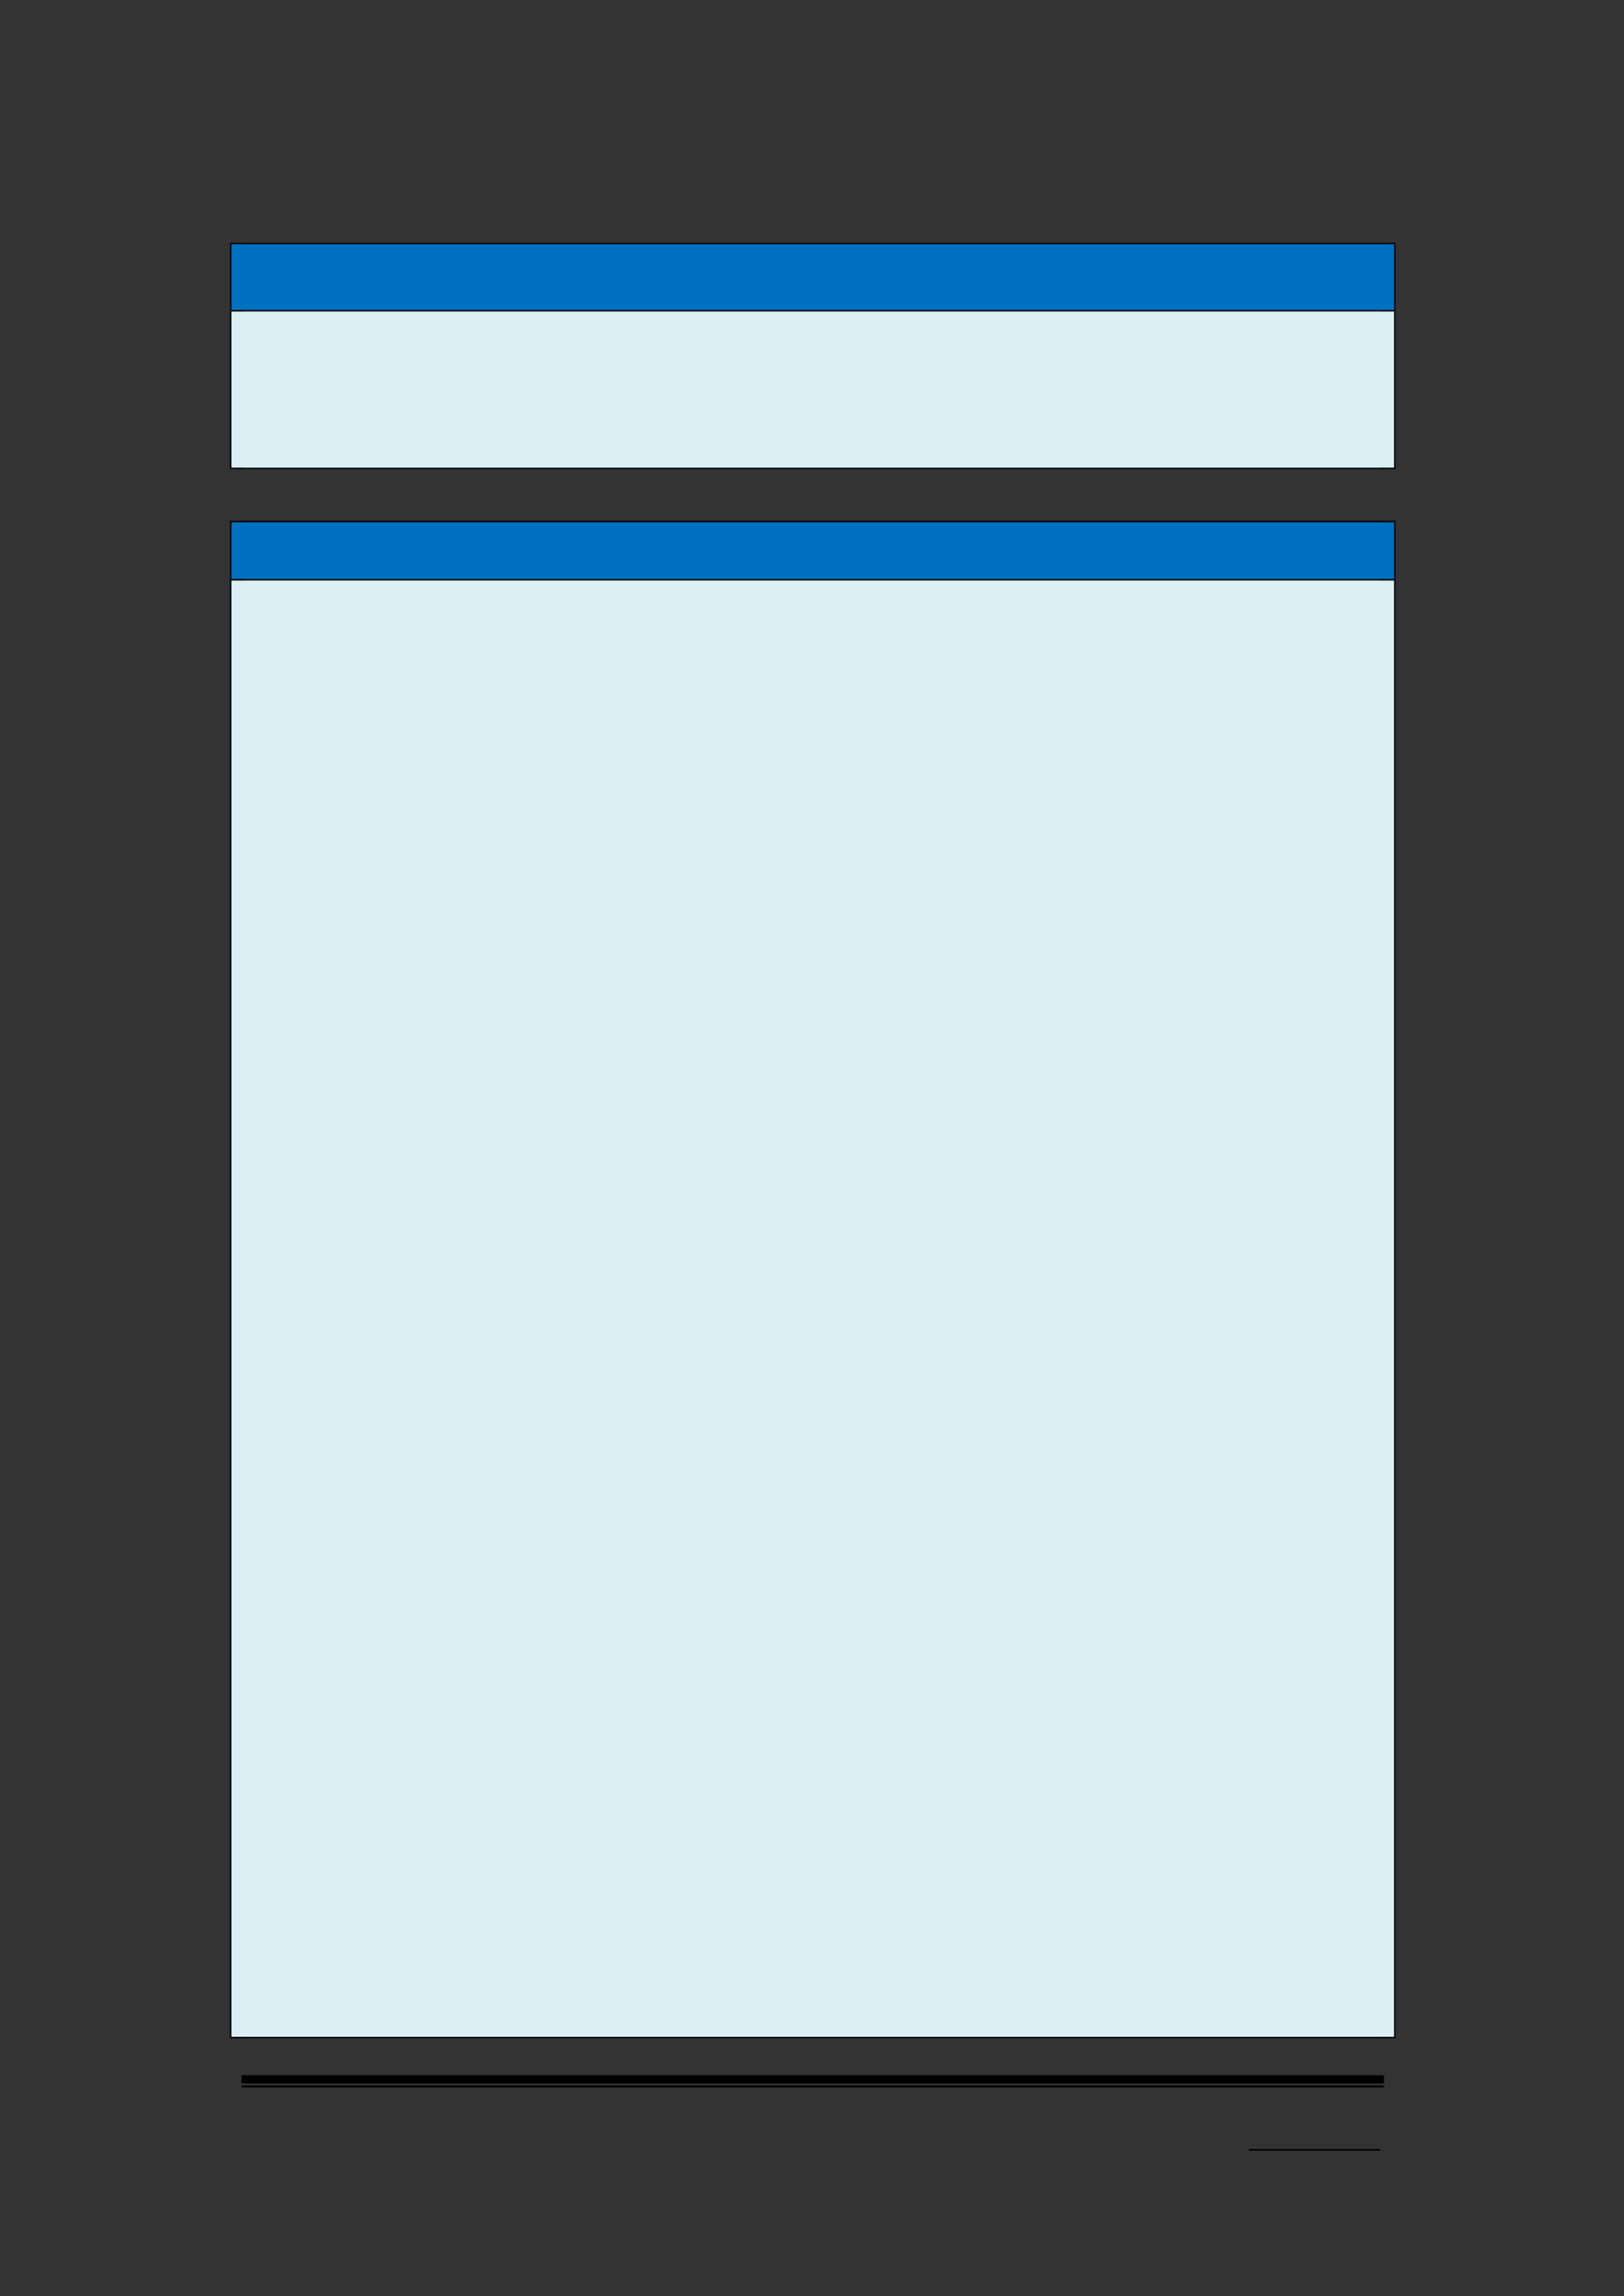 <svg xmlns="http://www.w3.org/2000/svg" xmlns:xlink="http://www.w3.org/1999/xlink" id="body_161" preserveAspectRatio="xMinYMin meet" viewBox="0 0 793 1121"><rect x="0" y="0" width="793" height="1121" fill="#333333" stroke="none"/><defs><clipPath id="1"><path d="M0 841L0 -0.92L0 -0.92L595.32 -0.92L595.32 -0.92L595.32 841L595.32 841L0 841z" /></clipPath><clipPath id="2"><path d="M0.001 841.091L595.411 841.091L595.411 841.091L595.411 -0.919L595.411 -0.919L0.001 -0.919z" /></clipPath><clipPath id="3"><path d="M288.05 781.211L316.01 781.211L316.01 781.211L316.01 762.011L316.01 762.011L288.05 762.011z" /></clipPath><clipPath id="4"><path d="M288.05 781.216L316.01 781.216L316.01 781.216L316.01 762.016L316.01 762.016L288.05 762.016z" /></clipPath><clipPath id="5"><path d="M288.05 781.216L316.01 781.216L316.01 781.216L316.01 762.016L316.01 762.016L288.05 762.016z" /></clipPath><clipPath id="6"><path d="M84.751 113.59L510.691 113.59L510.691 113.59L510.691 89.44L510.691 89.44L84.751 89.44z" /></clipPath><clipPath id="7"><path d="M84.744 113.58L510.694 113.58L510.694 113.58L510.694 89.436L510.694 89.436L84.744 89.436z" /></clipPath><clipPath id="8"><path d="M84.744 113.58L510.694 113.58L510.694 113.58L510.694 89.436L510.694 89.436L84.744 89.436z" /></clipPath><clipPath id="9"><path d="M84.744 113.58L510.694 113.58L510.694 113.58L510.694 89.436L510.694 89.436L84.744 89.436z" /></clipPath><clipPath id="10"><path d="M84.744 113.58L510.694 113.58L510.694 113.58L510.694 89.436L510.694 89.436L84.744 89.436z" /></clipPath><clipPath id="11"><path d="M84.751 171.31L510.691 171.31L510.691 171.31L510.691 114.07L510.691 114.07L84.751 114.07z" /></clipPath><clipPath id="12"><path d="M84.744 171.3L510.694 171.3L510.694 171.3L510.694 114.06L510.694 114.06L84.744 114.06z" /></clipPath><clipPath id="13"><path d="M84.744 171.3L510.694 171.3L510.694 171.3L510.694 114.06L510.694 114.06L84.744 114.06z" /></clipPath><clipPath id="14"><path d="M84.744 171.3L510.694 171.3L510.694 171.3L510.694 114.06L510.694 114.06L84.744 114.06z" /></clipPath><clipPath id="15"><path d="M84.744 171.3L510.694 171.3L510.694 171.3L510.694 114.06L510.694 114.06L84.744 114.06z" /></clipPath><clipPath id="16"><path d="M84.744 171.3L510.694 171.3L510.694 171.3L510.694 114.06L510.694 114.06L84.744 114.06z" /></clipPath><clipPath id="17"><path d="M84.744 171.3L510.694 171.3L510.694 171.3L510.694 114.06L510.694 114.06L84.744 114.06z" /></clipPath><clipPath id="18"><path d="M84.744 171.3L510.694 171.3L510.694 171.3L510.694 114.06L510.694 114.06L84.744 114.06z" /></clipPath><clipPath id="19"><path d="M84.744 171.3L510.694 171.3L510.694 171.3L510.694 114.06L510.694 114.06L84.744 114.06z" /></clipPath><clipPath id="20"><path d="M84.744 171.3L510.694 171.3L510.694 171.3L510.694 114.06L510.694 114.06L84.744 114.06z" /></clipPath><clipPath id="21"><path d="M84.744 171.3L510.694 171.3L510.694 171.3L510.694 114.06L510.694 114.06L84.744 114.06z" /></clipPath><clipPath id="22"><path d="M84.744 171.3L510.694 171.3L510.694 171.3L510.694 114.06L510.694 114.06L84.744 114.06z" /></clipPath><clipPath id="23"><path d="M84.744 171.3L510.694 171.3L510.694 171.3L510.694 114.06L510.694 114.06L84.744 114.06z" /></clipPath><clipPath id="24"><path d="M84.744 171.3L510.694 171.3L510.694 171.3L510.694 114.06L510.694 114.06L84.744 114.06z" /></clipPath><clipPath id="25"><path d="M84.744 171.3L510.694 171.3L510.694 171.3L510.694 114.06L510.694 114.06L84.744 114.06z" /></clipPath><clipPath id="26"><path d="M84.751 212.11L510.691 212.11L510.691 212.11L510.691 191.35L510.691 191.35L84.751 191.35z" /></clipPath><clipPath id="27"><path d="M84.744 212.1L510.694 212.1L510.694 212.1L510.694 191.34L510.694 191.34L84.744 191.34z" /></clipPath><clipPath id="28"><path d="M84.744 212.1L510.694 212.1L510.694 212.1L510.694 191.34L510.694 191.34L84.744 191.34z" /></clipPath><clipPath id="29"><path d="M84.744 212.1L510.694 212.1L510.694 212.1L510.694 191.34L510.694 191.34L84.744 191.34z" /></clipPath><clipPath id="30"><path d="M84.744 212.1L510.694 212.1L510.694 212.1L510.694 191.34L510.694 191.34L84.744 191.34z" /></clipPath><clipPath id="31"><path d="M84.744 212.1L510.694 212.1L510.694 212.1L510.694 191.34L510.694 191.34L84.744 191.34z" /></clipPath><clipPath id="32"><path d="M84.744 212.1L510.694 212.1L510.694 212.1L510.694 191.34L510.694 191.34L84.744 191.34z" /></clipPath><clipPath id="33"><path d="M84.744 212.1L510.694 212.1L510.694 212.1L510.694 191.34L510.694 191.34L84.744 191.34z" /></clipPath><clipPath id="34"><path d="M84.751 746.051L510.691 746.051L510.691 746.051L510.691 212.591L510.691 212.591L84.751 212.591z" /></clipPath><clipPath id="35"><path d="M84.744 746.056L510.694 746.056L510.694 746.056L510.694 212.586L510.694 212.586L84.744 212.586z" /></clipPath><clipPath id="36"><path d="M84.744 746.056L510.694 746.056L510.694 746.056L510.694 212.586L510.694 212.586L84.744 212.586z" /></clipPath><clipPath id="37"><path d="M84.744 746.056L510.694 746.056L510.694 746.056L510.694 212.586L510.694 212.586L84.744 212.586z" /></clipPath><clipPath id="38"><path d="M84.744 746.056L510.694 746.056L510.694 746.056L510.694 212.586L510.694 212.586L84.744 212.586z" /></clipPath><clipPath id="39"><path d="M84.744 746.056L510.694 746.056L510.694 746.056L510.694 212.586L510.694 212.586L84.744 212.586z" /></clipPath><clipPath id="40"><path d="M84.744 746.056L510.694 746.056L510.694 746.056L510.694 212.586L510.694 212.586L84.744 212.586z" /></clipPath><clipPath id="41"><path d="M84.744 746.056L510.694 746.056L510.694 746.056L510.694 212.586L510.694 212.586L84.744 212.586z" /></clipPath><clipPath id="42"><path d="M84.744 746.056L510.694 746.056L510.694 746.056L510.694 212.586L510.694 212.586L84.744 212.586z" /></clipPath><clipPath id="43"><path d="M84.744 746.056L510.694 746.056L510.694 746.056L510.694 212.586L510.694 212.586L84.744 212.586z" /></clipPath><clipPath id="44"><path d="M84.744 746.056L510.694 746.056L510.694 746.056L510.694 212.586L510.694 212.586L84.744 212.586z" /></clipPath><clipPath id="45"><path d="M84.744 746.056L510.694 746.056L510.694 746.056L510.694 212.586L510.694 212.586L84.744 212.586z" /></clipPath><clipPath id="46"><path d="M84.744 746.056L510.694 746.056L510.694 746.056L510.694 212.586L510.694 212.586L84.744 212.586z" /></clipPath><clipPath id="47"><path d="M84.744 746.056L510.694 746.056L510.694 746.056L510.694 212.586L510.694 212.586L84.744 212.586z" /></clipPath><clipPath id="48"><path d="M84.744 746.056L510.694 746.056L510.694 746.056L510.694 212.586L510.694 212.586L84.744 212.586z" /></clipPath><clipPath id="49"><path d="M84.744 746.056L510.694 746.056L510.694 746.056L510.694 212.586L510.694 212.586L84.744 212.586z" /></clipPath><clipPath id="50"><path d="M84.744 746.056L510.694 746.056L510.694 746.056L510.694 212.586L510.694 212.586L84.744 212.586z" /></clipPath><clipPath id="51"><path d="M84.744 746.056L510.694 746.056L510.694 746.056L510.694 212.586L510.694 212.586L84.744 212.586z" /></clipPath><clipPath id="52"><path d="M84.744 746.056L510.694 746.056L510.694 746.056L510.694 212.586L510.694 212.586L84.744 212.586z" /></clipPath><clipPath id="53"><path d="M84.744 746.056L510.694 746.056L510.694 746.056L510.694 212.586L510.694 212.586L84.744 212.586z" /></clipPath><clipPath id="54"><path d="M84.744 746.056L510.694 746.056L510.694 746.056L510.694 212.586L510.694 212.586L84.744 212.586z" /></clipPath><clipPath id="55"><path d="M84.744 746.056L510.694 746.056L510.694 746.056L510.694 212.586L510.694 212.586L84.744 212.586z" /></clipPath><clipPath id="56"><path d="M84.744 746.056L510.694 746.056L510.694 746.056L510.694 212.586L510.694 212.586L84.744 212.586z" /></clipPath><clipPath id="57"><path d="M84.744 746.056L510.694 746.056L510.694 746.056L510.694 212.586L510.694 212.586L84.744 212.586z" /></clipPath><clipPath id="58"><path d="M84.744 746.056L510.694 746.056L510.694 746.056L510.694 212.586L510.694 212.586L84.744 212.586z" /></clipPath><clipPath id="59"><path d="M84.744 746.056L510.694 746.056L510.694 746.056L510.694 212.586L510.694 212.586L84.744 212.586z" /></clipPath><clipPath id="60"><path d="M84.744 746.056L510.694 746.056L510.694 746.056L510.694 212.586L510.694 212.586L84.744 212.586z" /></clipPath><clipPath id="61"><path d="M84.744 746.056L510.694 746.056L510.694 746.056L510.694 212.586L510.694 212.586L84.744 212.586z" /></clipPath><clipPath id="62"><path d="M84.744 746.056L510.694 746.056L510.694 746.056L510.694 212.586L510.694 212.586L84.744 212.586z" /></clipPath><clipPath id="63"><path d="M84.744 746.056L510.694 746.056L510.694 746.056L510.694 212.586L510.694 212.586L84.744 212.586z" /></clipPath><clipPath id="64"><path d="M84.744 746.056L510.694 746.056L510.694 746.056L510.694 212.586L510.694 212.586L84.744 212.586z" /></clipPath><clipPath id="65"><path d="M84.744 746.056L510.694 746.056L510.694 746.056L510.694 212.586L510.694 212.586L84.744 212.586z" /></clipPath><clipPath id="66"><path d="M84.744 746.056L510.694 746.056L510.694 746.056L510.694 212.586L510.694 212.586L84.744 212.586z" /></clipPath><clipPath id="67"><path d="M84.744 746.056L510.694 746.056L510.694 746.056L510.694 212.586L510.694 212.586L84.744 212.586z" /></clipPath><clipPath id="68"><path d="M84.744 746.056L510.694 746.056L510.694 746.056L510.694 212.586L510.694 212.586L84.744 212.586z" /></clipPath><clipPath id="69"><path d="M84.744 746.056L510.694 746.056L510.694 746.056L510.694 212.586L510.694 212.586L84.744 212.586z" /></clipPath><clipPath id="70"><path d="M84.744 746.056L510.694 746.056L510.694 746.056L510.694 212.586L510.694 212.586L84.744 212.586z" /></clipPath><clipPath id="71"><path d="M84.744 746.056L510.694 746.056L510.694 746.056L510.694 212.586L510.694 212.586L84.744 212.586z" /></clipPath><clipPath id="72"><path d="M84.744 746.056L510.694 746.056L510.694 746.056L510.694 212.586L510.694 212.586L84.744 212.586z" /></clipPath><clipPath id="73"><path d="M84.744 746.056L510.694 746.056L510.694 746.056L510.694 212.586L510.694 212.586L84.744 212.586z" /></clipPath><clipPath id="74"><path d="M84.744 746.056L510.694 746.056L510.694 746.056L510.694 212.586L510.694 212.586L84.744 212.586z" /></clipPath><clipPath id="75"><path d="M84.744 746.056L510.694 746.056L510.694 746.056L510.694 212.586L510.694 212.586L84.744 212.586z" /></clipPath><clipPath id="76"><path d="M84.744 746.056L510.694 746.056L510.694 746.056L510.694 212.586L510.694 212.586L84.744 212.586z" /></clipPath><clipPath id="77"><path d="M84.744 746.056L510.694 746.056L510.694 746.056L510.694 212.586L510.694 212.586L84.744 212.586z" /></clipPath><clipPath id="78"><path d="M84.744 746.056L510.694 746.056L510.694 746.056L510.694 212.586L510.694 212.586L84.744 212.586z" /></clipPath><clipPath id="79"><path d="M84.744 746.056L510.694 746.056L510.694 746.056L510.694 212.586L510.694 212.586L84.744 212.586z" /></clipPath><clipPath id="80"><path d="M84.744 746.056L510.694 746.056L510.694 746.056L510.694 212.586L510.694 212.586L84.744 212.586z" /></clipPath><clipPath id="81"><path d="M84.744 746.056L510.694 746.056L510.694 746.056L510.694 212.586L510.694 212.586L84.744 212.586z" /></clipPath><clipPath id="82"><path d="M84.744 746.056L510.694 746.056L510.694 746.056L510.694 212.586L510.694 212.586L84.744 212.586z" /></clipPath><clipPath id="83"><path d="M84.744 746.056L510.694 746.056L510.694 746.056L510.694 212.586L510.694 212.586L84.744 212.586z" /></clipPath><clipPath id="84"><path d="M84.744 746.056L510.694 746.056L510.694 746.056L510.694 212.586L510.694 212.586L84.744 212.586z" /></clipPath><clipPath id="85"><path d="M84.744 746.056L510.694 746.056L510.694 746.056L510.694 212.586L510.694 212.586L84.744 212.586z" /></clipPath><clipPath id="86"><path d="M84.744 746.056L510.694 746.056L510.694 746.056L510.694 212.586L510.694 212.586L84.744 212.586z" /></clipPath><clipPath id="87"><path d="M84.744 746.056L510.694 746.056L510.694 746.056L510.694 212.586L510.694 212.586L84.744 212.586z" /></clipPath><clipPath id="88"><path d="M84.744 746.056L510.694 746.056L510.694 746.056L510.694 212.586L510.694 212.586L84.744 212.586z" /></clipPath><clipPath id="89"><path d="M84.744 746.056L510.694 746.056L510.694 746.056L510.694 212.586L510.694 212.586L84.744 212.586z" /></clipPath><clipPath id="90"><path d="M84.744 746.056L510.694 746.056L510.694 746.056L510.694 212.586L510.694 212.586L84.744 212.586z" /></clipPath><clipPath id="91"><path d="M84.744 746.056L510.694 746.056L510.694 746.056L510.694 212.586L510.694 212.586L84.744 212.586z" /></clipPath><clipPath id="92"><path d="M84.744 746.056L510.694 746.056L510.694 746.056L510.694 212.586L510.694 212.586L84.744 212.586z" /></clipPath><clipPath id="93"><path d="M84.744 746.056L510.694 746.056L510.694 746.056L510.694 212.586L510.694 212.586L84.744 212.586z" /></clipPath><clipPath id="94"><path d="M84.744 746.056L510.694 746.056L510.694 746.056L510.694 212.586L510.694 212.586L84.744 212.586z" /></clipPath><clipPath id="95"><path d="M84.744 746.056L510.694 746.056L510.694 746.056L510.694 212.586L510.694 212.586L84.744 212.586z" /></clipPath><clipPath id="96"><path d="M84.744 746.056L510.694 746.056L510.694 746.056L510.694 212.586L510.694 212.586L84.744 212.586z" /></clipPath><clipPath id="97"><path d="M84.744 746.056L510.694 746.056L510.694 746.056L510.694 212.586L510.694 212.586L84.744 212.586z" /></clipPath><clipPath id="98"><path d="M84.744 746.056L510.694 746.056L510.694 746.056L510.694 212.586L510.694 212.586L84.744 212.586z" /></clipPath><clipPath id="99"><path d="M84.744 746.056L510.694 746.056L510.694 746.056L510.694 212.586L510.694 212.586L84.744 212.586z" /></clipPath><clipPath id="100"><path d="M84.744 746.056L510.694 746.056L510.694 746.056L510.694 212.586L510.694 212.586L84.744 212.586z" /></clipPath><clipPath id="101"><path d="M84.744 746.056L510.694 746.056L510.694 746.056L510.694 212.586L510.694 212.586L84.744 212.586z" /></clipPath><clipPath id="102"><path d="M84.744 746.056L510.694 746.056L510.694 746.056L510.694 212.586L510.694 212.586L84.744 212.586z" /></clipPath><clipPath id="103"><path d="M84.744 746.056L510.694 746.056L510.694 746.056L510.694 212.586L510.694 212.586L84.744 212.586z" /></clipPath><clipPath id="104"><path d="M84.744 746.056L510.694 746.056L510.694 746.056L510.694 212.586L510.694 212.586L84.744 212.586z" /></clipPath><clipPath id="105"><path d="M84.744 746.056L510.694 746.056L510.694 746.056L510.694 212.586L510.694 212.586L84.744 212.586z" /></clipPath><clipPath id="106"><path d="M84.744 746.056L510.694 746.056L510.694 746.056L510.694 212.586L510.694 212.586L84.744 212.586z" /></clipPath><clipPath id="107"><path d="M84.744 746.056L510.694 746.056L510.694 746.056L510.694 212.586L510.694 212.586L84.744 212.586z" /></clipPath><clipPath id="108"><path d="M84.744 746.056L510.694 746.056L510.694 746.056L510.694 212.586L510.694 212.586L84.744 212.586z" /></clipPath><clipPath id="109"><path d="M84.744 746.056L510.694 746.056L510.694 746.056L510.694 212.586L510.694 212.586L84.744 212.586z" /></clipPath><clipPath id="110"><path d="M84.744 746.056L510.694 746.056L510.694 746.056L510.694 212.586L510.694 212.586L84.744 212.586z" /></clipPath><clipPath id="111"><path d="M84.744 746.056L510.694 746.056L510.694 746.056L510.694 212.586L510.694 212.586L84.744 212.586z" /></clipPath><clipPath id="112"><path d="M84.744 746.056L510.694 746.056L510.694 746.056L510.694 212.586L510.694 212.586L84.744 212.586z" /></clipPath><clipPath id="113"><path d="M84.744 746.056L510.694 746.056L510.694 746.056L510.694 212.586L510.694 212.586L84.744 212.586z" /></clipPath><clipPath id="114"><path d="M84.744 746.056L510.694 746.056L510.694 746.056L510.694 212.586L510.694 212.586L84.744 212.586z" /></clipPath><clipPath id="115"><path d="M84.744 746.056L510.694 746.056L510.694 746.056L510.694 212.586L510.694 212.586L84.744 212.586z" /></clipPath><clipPath id="116"><path d="M84.744 746.056L510.694 746.056L510.694 746.056L510.694 212.586L510.694 212.586L84.744 212.586z" /></clipPath><clipPath id="117"><path d="M84.744 746.056L510.694 746.056L510.694 746.056L510.694 212.586L510.694 212.586L84.744 212.586z" /></clipPath><clipPath id="118"><path d="M84.744 746.056L510.694 746.056L510.694 746.056L510.694 212.586L510.694 212.586L84.744 212.586z" /></clipPath><clipPath id="119"><path d="M84.744 746.056L510.694 746.056L510.694 746.056L510.694 212.586L510.694 212.586L84.744 212.586z" /></clipPath><clipPath id="120"><path d="M84.744 746.056L510.694 746.056L510.694 746.056L510.694 212.586L510.694 212.586L84.744 212.586z" /></clipPath><clipPath id="121"><path d="M84.744 746.056L510.694 746.056L510.694 746.056L510.694 212.586L510.694 212.586L84.744 212.586z" /></clipPath></defs><g transform="matrix(1.333 0 0 1.333 0 0)"><g><g clip-path="url(#1)"><path transform="matrix(1 0 0 -1 0 841)" d="M457.51 53.304L505.534 53.304L505.534 53.304L505.534 53.904L505.534 53.904L457.51 53.904z" stroke="none" fill="#000000" fill-rule="evenodd" /><g clip-path="url(#2)"><path transform="matrix(1 0 0 -1 0 841)" d="M88.464 77.904L506.974 77.904L506.974 77.904L506.974 80.904L506.974 80.904L88.464 80.904z" stroke="none" fill="#000000" fill-rule="evenodd" /><path transform="matrix(1 0 0 -1 0 841)" d="M88.464 76.464L506.974 76.464L506.974 76.464L506.974 77.184L506.974 77.184L88.464 77.184z" stroke="none" fill="#000000" fill-rule="evenodd" /></g><g clip-path="url(#3)"><g clip-path="url(#4)"></g><g clip-path="url(#5)"></g></g><path transform="matrix(1 0 0 -1 0 841)" d="M84.744 727.42L510.694 727.42L510.694 727.42L510.694 751.564L510.694 751.564L84.744 751.564z" stroke="none" fill="#0070C0" fill-rule="evenodd" /><g clip-path="url(#6)"><path transform="matrix(1 0 0 -1 0 841)" d="M89.904 727.42L505.534 727.42L505.534 727.42L505.534 751.564L505.534 751.564L89.904 751.564z" stroke="none" fill="#0070C0" fill-rule="evenodd" /><g clip-path="url(#7)"></g><g clip-path="url(#8)"></g><g clip-path="url(#9)"></g><g clip-path="url(#10)"></g></g><path transform="matrix(1 0 0 -1 0 841)" d="M84.264 751.56L84.744 751.56L84.744 751.56L84.744 752.04L84.744 752.04L84.264 752.04z" stroke="none" fill="#000000" fill-rule="evenodd" /><path transform="matrix(1 0 0 -1 0 841)" d="M84.264 751.56L84.744 751.56L84.744 751.56L84.744 752.04L84.744 752.04L84.264 752.04z" stroke="none" fill="#000000" fill-rule="evenodd" /><path transform="matrix(1 0 0 -1 0 841)" d="M84.744 751.56L510.694 751.56L510.694 751.56L510.694 752.04L510.694 752.04L84.744 752.04z" stroke="none" fill="#000000" fill-rule="evenodd" /><path transform="matrix(1 0 0 -1 0 841)" d="M510.7 751.56L511.18 751.56L511.18 751.56L511.18 752.04L511.18 752.04L510.7 752.04z" stroke="none" fill="#000000" fill-rule="evenodd" /><path transform="matrix(1 0 0 -1 0 841)" d="M510.7 751.56L511.18 751.56L511.18 751.56L511.18 752.04L511.18 752.04L510.7 752.04z" stroke="none" fill="#000000" fill-rule="evenodd" /><path transform="matrix(1 0 0 -1 0 841)" d="M84.264 727.42L84.744 727.42L84.744 727.42L84.744 751.564L84.744 751.564L84.264 751.564z" stroke="none" fill="#000000" fill-rule="evenodd" /><path transform="matrix(1 0 0 -1 0 841)" d="M510.7 727.42L511.18 727.42L511.18 727.42L511.18 751.564L511.18 751.564L510.7 751.564z" stroke="none" fill="#000000" fill-rule="evenodd" /><path transform="matrix(1 0 0 -1 0 841)" d="M84.744 669.7L510.694 669.7L510.694 669.7L510.694 726.94L510.694 726.94L84.744 726.94z" stroke="none" fill="#DAEEF3" fill-rule="evenodd" /><g clip-path="url(#11)"><path transform="matrix(1 0 0 -1 0 841)" d="M89.904 707.86L505.534 707.86L505.534 707.86L505.534 726.94L505.534 726.94L89.904 726.94z" stroke="none" fill="#DAEEF3" fill-rule="evenodd" /><g clip-path="url(#12)"></g><g clip-path="url(#13)"></g><g clip-path="url(#14)"></g><path transform="matrix(1 0 0 -1 0 841)" d="M89.904 688.78L505.534 688.78L505.534 688.78L505.534 707.86L505.534 707.86L89.904 707.86z" stroke="none" fill="#DAEEF3" fill-rule="evenodd" /><g clip-path="url(#15)"></g><g clip-path="url(#16)"></g><g clip-path="url(#17)"></g><g clip-path="url(#18)"></g><g clip-path="url(#19)"></g><path transform="matrix(1 0 0 -1 0 841)" d="M89.904 669.7L505.534 669.7L505.534 669.7L505.534 688.78L505.534 688.78L89.904 688.78z" stroke="none" fill="#DAEEF3" fill-rule="evenodd" /><g clip-path="url(#20)"></g><g clip-path="url(#21)"></g><g clip-path="url(#22)"></g><g clip-path="url(#23)"></g><g clip-path="url(#24)"></g><g clip-path="url(#25)"></g></g><path transform="matrix(1 0 0 -1 0 841)" d="M84.264 726.94L84.744 726.94L84.744 726.94L84.744 727.42L84.744 727.42L84.264 727.42z" stroke="none" fill="#000000" fill-rule="evenodd" /><path transform="matrix(1 0 0 -1 0 841)" d="M84.744 726.94L510.694 726.94L510.694 726.94L510.694 727.42L510.694 727.42L84.744 727.42z" stroke="none" fill="#000000" fill-rule="evenodd" /><path transform="matrix(1 0 0 -1 0 841)" d="M510.7 726.94L511.18 726.94L511.18 726.94L511.18 727.42L511.18 727.42L510.7 727.42z" stroke="none" fill="#000000" fill-rule="evenodd" /><path transform="matrix(1 0 0 -1 0 841)" d="M84.264 669.7L84.744 669.7L84.744 669.7L84.744 726.94L84.744 726.94L84.264 726.94z" stroke="none" fill="#000000" fill-rule="evenodd" /><path transform="matrix(1 0 0 -1 0 841)" d="M84.264 669.22L84.744 669.22L84.744 669.22L84.744 669.7L84.744 669.7L84.264 669.7z" stroke="none" fill="#000000" fill-rule="evenodd" /><path transform="matrix(1 0 0 -1 0 841)" d="M84.264 669.22L84.744 669.22L84.744 669.22L84.744 669.7L84.744 669.7L84.264 669.7z" stroke="none" fill="#000000" fill-rule="evenodd" /><path transform="matrix(1 0 0 -1 0 841)" d="M84.744 669.22L510.694 669.22L510.694 669.22L510.694 669.7L510.694 669.7L84.744 669.7z" stroke="none" fill="#000000" fill-rule="evenodd" /><path transform="matrix(1 0 0 -1 0 841)" d="M510.7 669.7L511.18 669.7L511.18 669.7L511.18 726.94L511.18 726.94L510.7 726.94z" stroke="none" fill="#000000" fill-rule="evenodd" /><path transform="matrix(1 0 0 -1 0 841)" d="M510.7 669.22L511.18 669.22L511.18 669.22L511.18 669.7L511.18 669.7L510.7 669.7z" stroke="none" fill="#000000" fill-rule="evenodd" /><path transform="matrix(1 0 0 -1 0 841)" d="M510.7 669.22L511.18 669.22L511.18 669.22L511.18 669.7L511.18 669.7L510.7 669.7z" stroke="none" fill="#000000" fill-rule="evenodd" /><path transform="matrix(1 0 0 -1 0 841)" d="M84.744 628.9L510.694 628.9L510.694 628.9L510.694 649.66L510.694 649.66L84.744 649.66z" stroke="none" fill="#0070C0" fill-rule="evenodd" /><g clip-path="url(#26)"><path transform="matrix(1 0 0 -1 0 841)" d="M89.904 630.7L505.534 630.7L505.534 630.7L505.534 649.66L505.534 649.66L89.904 649.66z" stroke="none" fill="#0070C0" fill-rule="evenodd" /><g clip-path="url(#27)"></g><g clip-path="url(#28)"></g><g clip-path="url(#29)"></g><g clip-path="url(#30)"></g><g clip-path="url(#31)"></g><g clip-path="url(#32)"></g><g clip-path="url(#33)"></g></g><path transform="matrix(1 0 0 -1 0 841)" d="M84.264 649.78L84.744 649.78L84.744 649.78L84.744 650.26L84.744 650.26L84.264 650.26z" stroke="none" fill="#000000" fill-rule="evenodd" /><path transform="matrix(1 0 0 -1 0 841)" d="M84.264 649.78L84.744 649.78L84.744 649.78L84.744 650.26L84.744 650.26L84.264 650.26z" stroke="none" fill="#000000" fill-rule="evenodd" /><path transform="matrix(1 0 0 -1 0 841)" d="M84.744 649.78L510.694 649.78L510.694 649.78L510.694 650.26L510.694 650.26L84.744 650.26z" stroke="none" fill="#000000" fill-rule="evenodd" /><path transform="matrix(1 0 0 -1 0 841)" d="M510.7 649.78L511.18 649.78L511.18 649.78L511.18 650.26L511.18 650.26L510.7 650.26z" stroke="none" fill="#000000" fill-rule="evenodd" /><path transform="matrix(1 0 0 -1 0 841)" d="M510.7 649.78L511.18 649.78L511.18 649.78L511.18 650.26L511.18 650.26L510.7 650.26z" stroke="none" fill="#000000" fill-rule="evenodd" /><path transform="matrix(1 0 0 -1 0 841)" d="M84.264 628.9L84.744 628.9L84.744 628.9L84.744 649.78L84.744 649.78L84.264 649.78z" stroke="none" fill="#000000" fill-rule="evenodd" /><path transform="matrix(1 0 0 -1 0 841)" d="M510.7 628.9L511.18 628.9L511.18 628.9L511.18 649.78L511.18 649.78L510.7 649.78z" stroke="none" fill="#000000" fill-rule="evenodd" /><path transform="matrix(1 0 0 -1 0 841)" d="M84.744 94.944L510.694 94.944L510.694 94.944L510.694 628.414L510.694 628.414L84.744 628.414z" stroke="none" fill="#DAEEF3" fill-rule="evenodd" /><g clip-path="url(#34)"><path transform="matrix(1 0 0 -1 0 841)" d="M89.904 609.46L505.534 609.46L505.534 609.46L505.534 628.42L505.534 628.42L89.904 628.42z" stroke="none" fill="#DAEEF3" fill-rule="evenodd" /><g clip-path="url(#35)"></g><g clip-path="url(#36)"></g><path transform="matrix(1 0 0 -1 0 841)" d="M89.904 590.38L505.534 590.38L505.534 590.38L505.534 609.46L505.534 609.46L89.904 609.46z" stroke="none" fill="#DAEEF3" fill-rule="evenodd" /><g clip-path="url(#37)"></g><g clip-path="url(#38)"></g><g clip-path="url(#39)"></g><path transform="matrix(1 0 0 -1 0 841)" d="M89.904 571.3L505.534 571.3L505.534 571.3L505.534 590.38L505.534 590.38L89.904 590.38z" stroke="none" fill="#DAEEF3" fill-rule="evenodd" /><g clip-path="url(#40)"></g><g clip-path="url(#41)"></g><g clip-path="url(#42)"></g><path transform="matrix(1 0 0 -1 0 841)" d="M89.904 552.19L505.534 552.19L505.534 552.19L505.534 571.294L505.534 571.294L89.904 571.294z" stroke="none" fill="#DAEEF3" fill-rule="evenodd" /><g clip-path="url(#43)"></g><g clip-path="url(#44)"></g><g clip-path="url(#45)"></g><path transform="matrix(1 0 0 -1 0 841)" d="M89.904 533.23L505.534 533.23L505.534 533.23L505.534 552.19L505.534 552.19L89.904 552.19z" stroke="none" fill="#DAEEF3" fill-rule="evenodd" /><g clip-path="url(#46)"></g><g clip-path="url(#47)"></g><g clip-path="url(#48)"></g><path transform="matrix(1 0 0 -1 0 841)" d="M89.904 514.15L505.534 514.15L505.534 514.15L505.534 533.23L505.534 533.23L89.904 533.23z" stroke="none" fill="#DAEEF3" fill-rule="evenodd" /><g clip-path="url(#49)"></g><g clip-path="url(#50)"></g><g clip-path="url(#51)"></g><path transform="matrix(1 0 0 -1 0 841)" d="M89.904 495.07L505.534 495.07L505.534 495.07L505.534 514.15L505.534 514.15L89.904 514.15z" stroke="none" fill="#DAEEF3" fill-rule="evenodd" /><g clip-path="url(#52)"></g><g clip-path="url(#53)"></g><g clip-path="url(#54)"></g><path transform="matrix(1 0 0 -1 0 841)" d="M89.904 475.99L505.534 475.99L505.534 475.99L505.534 495.07L505.534 495.07L89.904 495.07z" stroke="none" fill="#DAEEF3" fill-rule="evenodd" /><g clip-path="url(#55)"></g><g clip-path="url(#56)"></g><g clip-path="url(#57)"></g><path transform="matrix(1 0 0 -1 0 841)" d="M89.904 457.03L505.534 457.03L505.534 457.03L505.534 475.99L505.534 475.99L89.904 475.99z" stroke="none" fill="#DAEEF3" fill-rule="evenodd" /><g clip-path="url(#58)"></g><g clip-path="url(#59)"></g><g clip-path="url(#60)"></g><path transform="matrix(1 0 0 -1 0 841)" d="M89.904 437.95L505.534 437.95L505.534 437.95L505.534 457.03L505.534 457.03L89.904 457.03z" stroke="none" fill="#DAEEF3" fill-rule="evenodd" /><g clip-path="url(#61)"></g><g clip-path="url(#62)"></g><g clip-path="url(#63)"></g><path transform="matrix(1 0 0 -1 0 841)" d="M89.904 418.87L505.534 418.87L505.534 418.87L505.534 437.95L505.534 437.95L89.904 437.95z" stroke="none" fill="#DAEEF3" fill-rule="evenodd" /><g clip-path="url(#64)"></g><g clip-path="url(#65)"></g><g clip-path="url(#66)"></g><path transform="matrix(1 0 0 -1 0 841)" d="M89.904 399.79L505.534 399.79L505.534 399.79L505.534 418.87L505.534 418.87L89.904 418.87z" stroke="none" fill="#DAEEF3" fill-rule="evenodd" /><g clip-path="url(#67)"></g><g clip-path="url(#68)"></g><g clip-path="url(#69)"></g><path transform="matrix(1 0 0 -1 0 841)" d="M89.904 380.83L505.534 380.83L505.534 380.83L505.534 399.79L505.534 399.79L89.904 399.79z" stroke="none" fill="#DAEEF3" fill-rule="evenodd" /><g clip-path="url(#70)"></g><g clip-path="url(#71)"></g><g clip-path="url(#72)"></g><path transform="matrix(1 0 0 -1 0 841)" d="M89.904 361.73L505.534 361.73L505.534 361.73L505.534 380.834L505.534 380.834L89.904 380.834z" stroke="none" fill="#DAEEF3" fill-rule="evenodd" /><g clip-path="url(#73)"></g><g clip-path="url(#74)"></g><g clip-path="url(#75)"></g><path transform="matrix(1 0 0 -1 0 841)" d="M89.904 342.65L505.534 342.65L505.534 342.65L505.534 361.73L505.534 361.73L89.904 361.73z" stroke="none" fill="#DAEEF3" fill-rule="evenodd" /><g clip-path="url(#76)"></g><g clip-path="url(#77)"></g><g clip-path="url(#78)"></g><path transform="matrix(1 0 0 -1 0 841)" d="M89.904 323.57L505.534 323.57L505.534 323.57L505.534 342.65L505.534 342.65L89.904 342.65z" stroke="none" fill="#DAEEF3" fill-rule="evenodd" /><g clip-path="url(#79)"></g><g clip-path="url(#80)"></g><g clip-path="url(#81)"></g><path transform="matrix(1 0 0 -1 0 841)" d="M89.904 304.61L505.534 304.61L505.534 304.61L505.534 323.57L505.534 323.57L89.904 323.57z" stroke="none" fill="#DAEEF3" fill-rule="evenodd" /><g clip-path="url(#82)"></g><g clip-path="url(#83)"></g><g clip-path="url(#84)"></g><path transform="matrix(1 0 0 -1 0 841)" d="M89.904 285.53L505.534 285.53L505.534 285.53L505.534 304.61L505.534 304.61L89.904 304.61z" stroke="none" fill="#DAEEF3" fill-rule="evenodd" /><g clip-path="url(#85)"></g><g clip-path="url(#86)"></g><g clip-path="url(#87)"></g><path transform="matrix(1 0 0 -1 0 841)" d="M89.904 266.45L505.534 266.45L505.534 266.45L505.534 285.53L505.534 285.53L89.904 285.53z" stroke="none" fill="#DAEEF3" fill-rule="evenodd" /><g clip-path="url(#88)"></g><g clip-path="url(#89)"></g><g clip-path="url(#90)"></g><g clip-path="url(#91)"></g><path transform="matrix(1 0 0 -1 0 841)" d="M89.904 247.37L505.534 247.37L505.534 247.37L505.534 266.45L505.534 266.45L89.904 266.45z" stroke="none" fill="#DAEEF3" fill-rule="evenodd" /><g clip-path="url(#92)"></g><g clip-path="url(#93)"></g><g clip-path="url(#94)"></g><g clip-path="url(#95)"></g><g clip-path="url(#96)"></g><path transform="matrix(1 0 0 -1 0 841)" d="M89.904 228.41L505.534 228.41L505.534 228.41L505.534 247.37L505.534 247.37L89.904 247.37z" stroke="none" fill="#DAEEF3" fill-rule="evenodd" /><g clip-path="url(#97)"></g><g clip-path="url(#98)"></g><g clip-path="url(#99)"></g><path transform="matrix(1 0 0 -1 0 841)" d="M89.904 209.33L505.534 209.33L505.534 209.33L505.534 228.41L505.534 228.41L89.904 228.41z" stroke="none" fill="#DAEEF3" fill-rule="evenodd" /><g clip-path="url(#100)"></g><g clip-path="url(#101)"></g><g clip-path="url(#102)"></g><path transform="matrix(1 0 0 -1 0 841)" d="M89.904 190.25L505.534 190.25L505.534 190.25L505.534 209.33L505.534 209.33L89.904 209.33z" stroke="none" fill="#DAEEF3" fill-rule="evenodd" /><g clip-path="url(#103)"></g><g clip-path="url(#104)"></g><g clip-path="url(#105)"></g><path transform="matrix(1 0 0 -1 0 841)" d="M89.904 171.14L505.534 171.14L505.534 171.14L505.534 190.244L505.534 190.244L89.904 190.244z" stroke="none" fill="#DAEEF3" fill-rule="evenodd" /><g clip-path="url(#106)"></g><g clip-path="url(#107)"></g><g clip-path="url(#108)"></g><path transform="matrix(1 0 0 -1 0 841)" d="M89.904 152.18L505.534 152.18L505.534 152.18L505.534 171.14L505.534 171.14L89.904 171.14z" stroke="none" fill="#DAEEF3" fill-rule="evenodd" /><g clip-path="url(#109)"></g><g clip-path="url(#110)"></g><g clip-path="url(#111)"></g><path transform="matrix(1 0 0 -1 0 841)" d="M89.904 114.02L505.534 114.02L505.534 114.02L505.534 152.18L505.534 152.18L89.904 152.18z" stroke="none" fill="#DAEEF3" fill-rule="evenodd" /><g clip-path="url(#112)"></g><g clip-path="url(#113)"></g><g clip-path="url(#114)"></g><g clip-path="url(#115)"></g><g clip-path="url(#116)"></g><g clip-path="url(#117)"></g><path transform="matrix(1 0 0 -1 0 841)" d="M89.904 94.944L505.534 94.944L505.534 94.944L505.534 114.024L505.534 114.024L89.904 114.024z" stroke="none" fill="#DAEEF3" fill-rule="evenodd" /><g clip-path="url(#118)"></g><g clip-path="url(#119)"></g><g clip-path="url(#120)"></g><g clip-path="url(#121)"></g></g><path transform="matrix(1 0 0 -1 0 841)" d="M84.264 628.42L84.744 628.42L84.744 628.42L84.744 628.9L84.744 628.9L84.264 628.9z" stroke="none" fill="#000000" fill-rule="evenodd" /><path transform="matrix(1 0 0 -1 0 841)" d="M84.744 628.42L510.694 628.42L510.694 628.42L510.694 628.9L510.694 628.9L84.744 628.9z" stroke="none" fill="#000000" fill-rule="evenodd" /><path transform="matrix(1 0 0 -1 0 841)" d="M510.7 628.42L511.18 628.42L511.18 628.42L511.18 628.9L511.18 628.9L510.7 628.9z" stroke="none" fill="#000000" fill-rule="evenodd" /><path transform="matrix(1 0 0 -1 0 841)" d="M84.264 94.944L84.744 94.944L84.744 94.944L84.744 628.414L84.744 628.414L84.264 628.414z" stroke="none" fill="#000000" fill-rule="evenodd" /><path transform="matrix(1 0 0 -1 0 841)" d="M84.264 94.464L84.744 94.464L84.744 94.464L84.744 94.944L84.744 94.944L84.264 94.944z" stroke="none" fill="#000000" fill-rule="evenodd" /><path transform="matrix(1 0 0 -1 0 841)" d="M84.264 94.464L84.744 94.464L84.744 94.464L84.744 94.944L84.744 94.944L84.264 94.944z" stroke="none" fill="#000000" fill-rule="evenodd" /><path transform="matrix(1 0 0 -1 0 841)" d="M84.744 94.464L510.694 94.464L510.694 94.464L510.694 94.944L510.694 94.944L84.744 94.944z" stroke="none" fill="#000000" fill-rule="evenodd" /><path transform="matrix(1 0 0 -1 0 841)" d="M510.7 94.944L511.18 94.944L511.18 94.944L511.18 628.414L511.18 628.414L510.7 628.414z" stroke="none" fill="#000000" fill-rule="evenodd" /><path transform="matrix(1 0 0 -1 0 841)" d="M510.7 94.464L511.18 94.464L511.18 94.464L511.18 94.944L511.18 94.944L510.7 94.944z" stroke="none" fill="#000000" fill-rule="evenodd" /><path transform="matrix(1 0 0 -1 0 841)" d="M510.7 94.464L511.18 94.464L511.18 94.464L511.18 94.944L511.18 94.944L510.7 94.944z" stroke="none" fill="#000000" fill-rule="evenodd" /></g></g></g></svg>